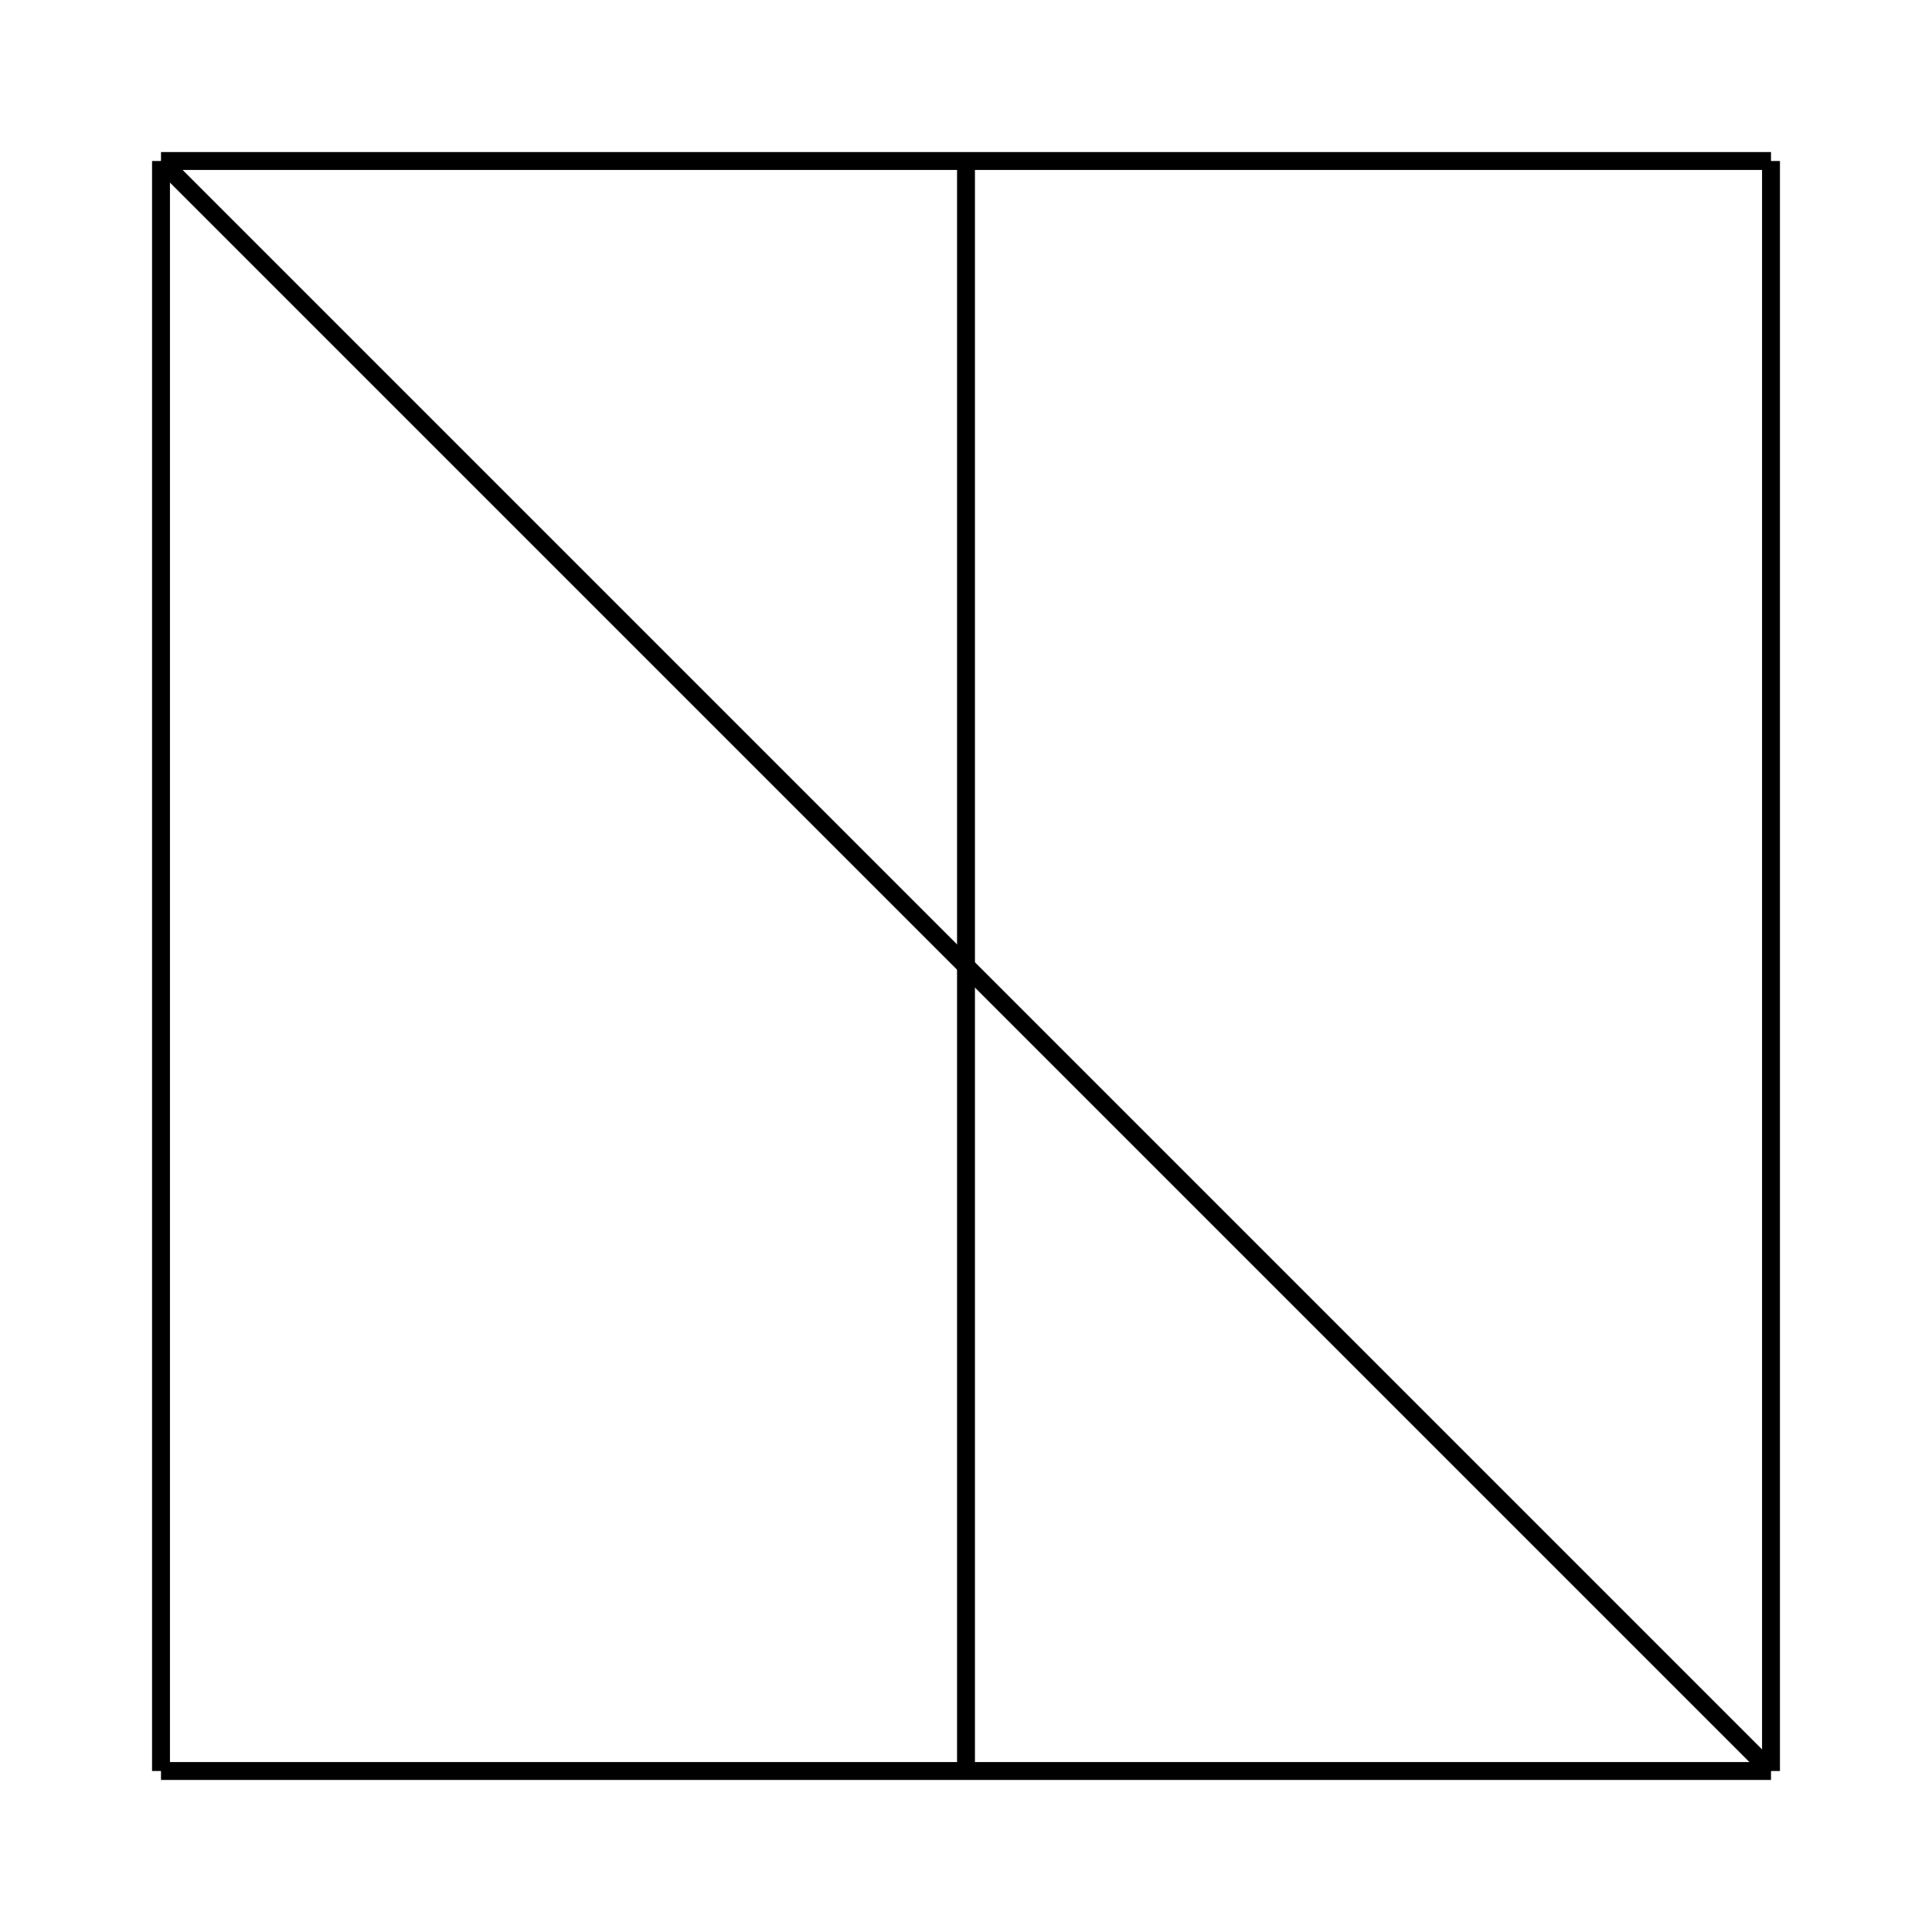 <?xml version="1.0" encoding="utf-8"?>
<!-- Generator: Adobe Illustrator 15.0.0, SVG Export Plug-In . SVG Version: 6.00 Build 0)  -->
<!DOCTYPE svg PUBLIC "-//W3C//DTD SVG 1.1//EN" "http://www.w3.org/Graphics/SVG/1.1/DTD/svg11.dtd">
<svg version="1.1" id="Layer_1" xmlns="http://www.w3.org/2000/svg" xmlns:xlink="http://www.w3.org/1999/xlink" x="0px" y="0px"
	 width="432px" height="432px" viewBox="0 0 432 432" enable-background="new 0 0 432 432" xml:space="preserve">
<g>
	<line fill="none" stroke="#000000" stroke-width="4" stroke-miterlimit="10" x1="216" y1="36" x2="216" y2="396"/>
	<line fill="#FFFFFF" stroke="#000000" stroke-width="4" stroke-miterlimit="10" x1="36" y1="36" x2="396" y2="36"/>
	<line fill="none" stroke="#000000" stroke-width="4" stroke-miterlimit="10" x1="36" y1="396" x2="396" y2="396"/>
	<line fill="none" stroke="#000000" stroke-width="4" stroke-miterlimit="10" x1="36" y1="396" x2="36" y2="36"/>
	<line fill="none" stroke="#000000" stroke-width="4" stroke-miterlimit="10" x1="396" y1="396" x2="396" y2="36"/>
	<line fill="none" stroke="#000000" stroke-width="4" stroke-miterlimit="10" x1="36" y1="36" x2="396" y2="396"/>
</g>
</svg>
